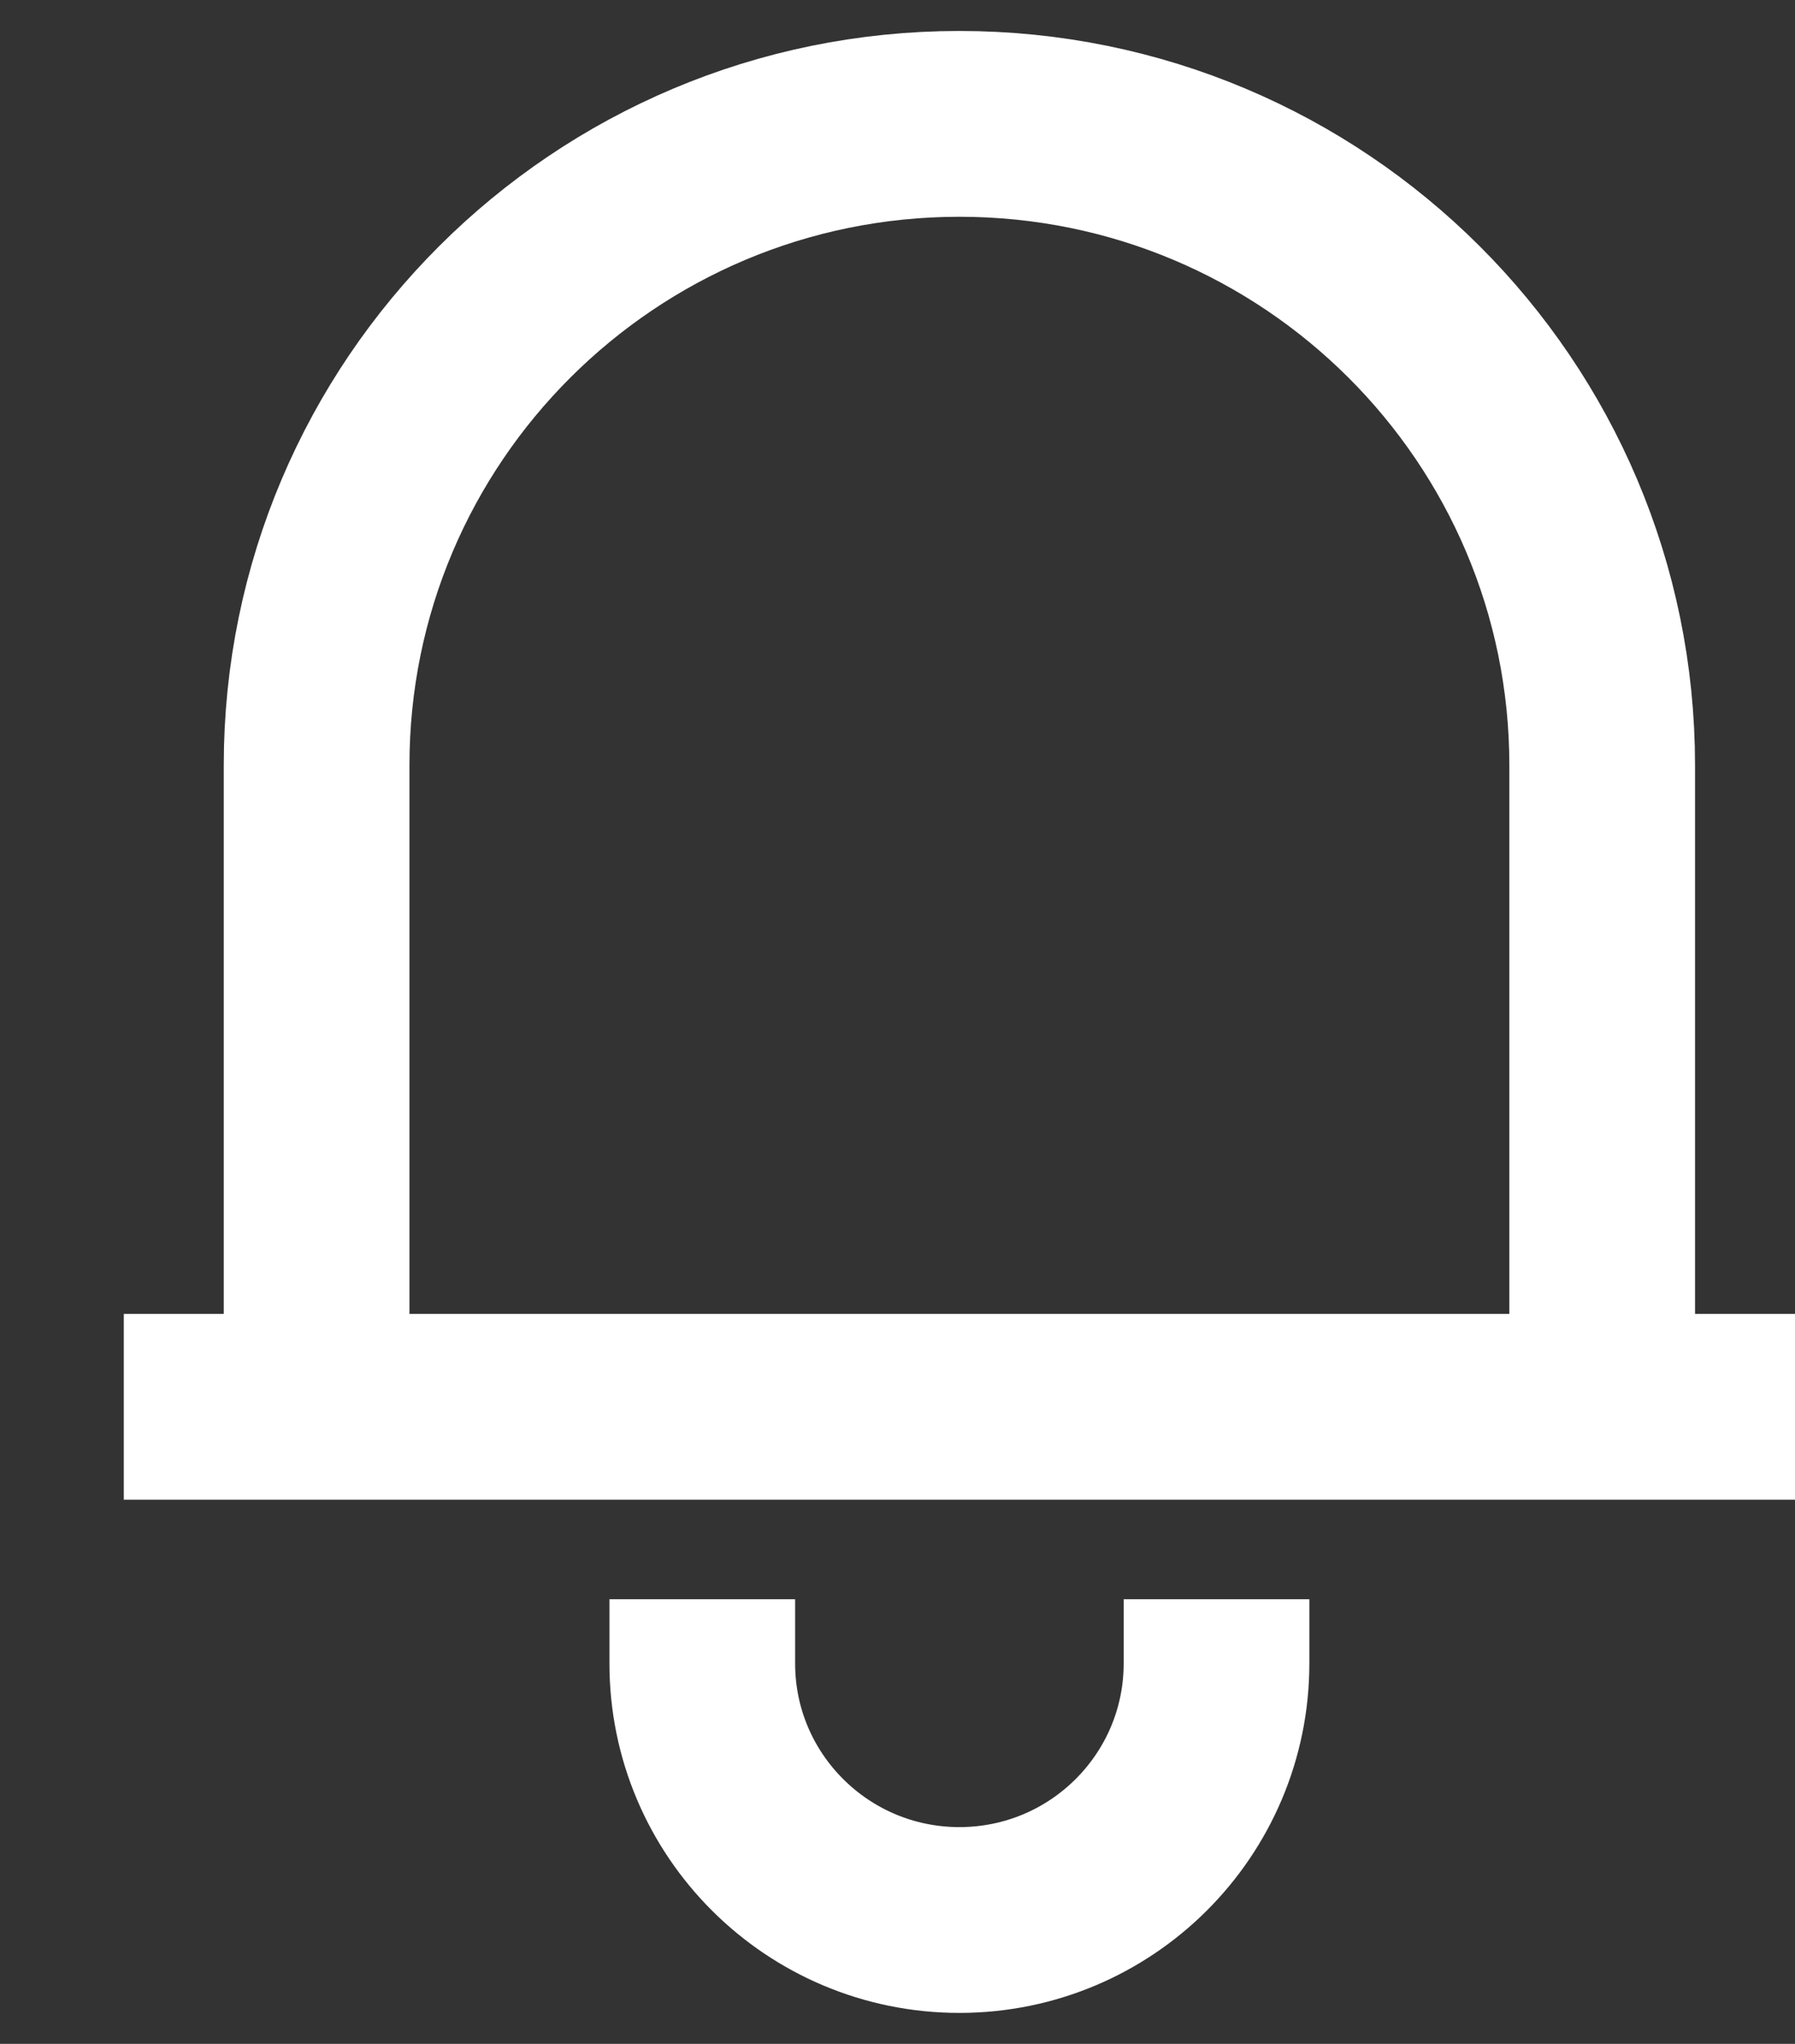 <svg width="29" height="33" viewBox="0 0 29 33" fill="none" xmlns="http://www.w3.org/2000/svg">
<rect x="0" y="0" width="29" height="33" fill="#333333" stroke="none"/>
<path d="M2 22.714H29M5.115 22.714V12.357C5.115 6.637 9.765 2 15.5 2C21.235 2 25.885 6.637 25.885 12.357V22.714M11.346 25.821V26.857C11.346 29.145 13.206 31 15.5 31C17.794 31 19.654 29.145 19.654 26.857V25.821" stroke="white" stroke-width="3"/>
</svg>
